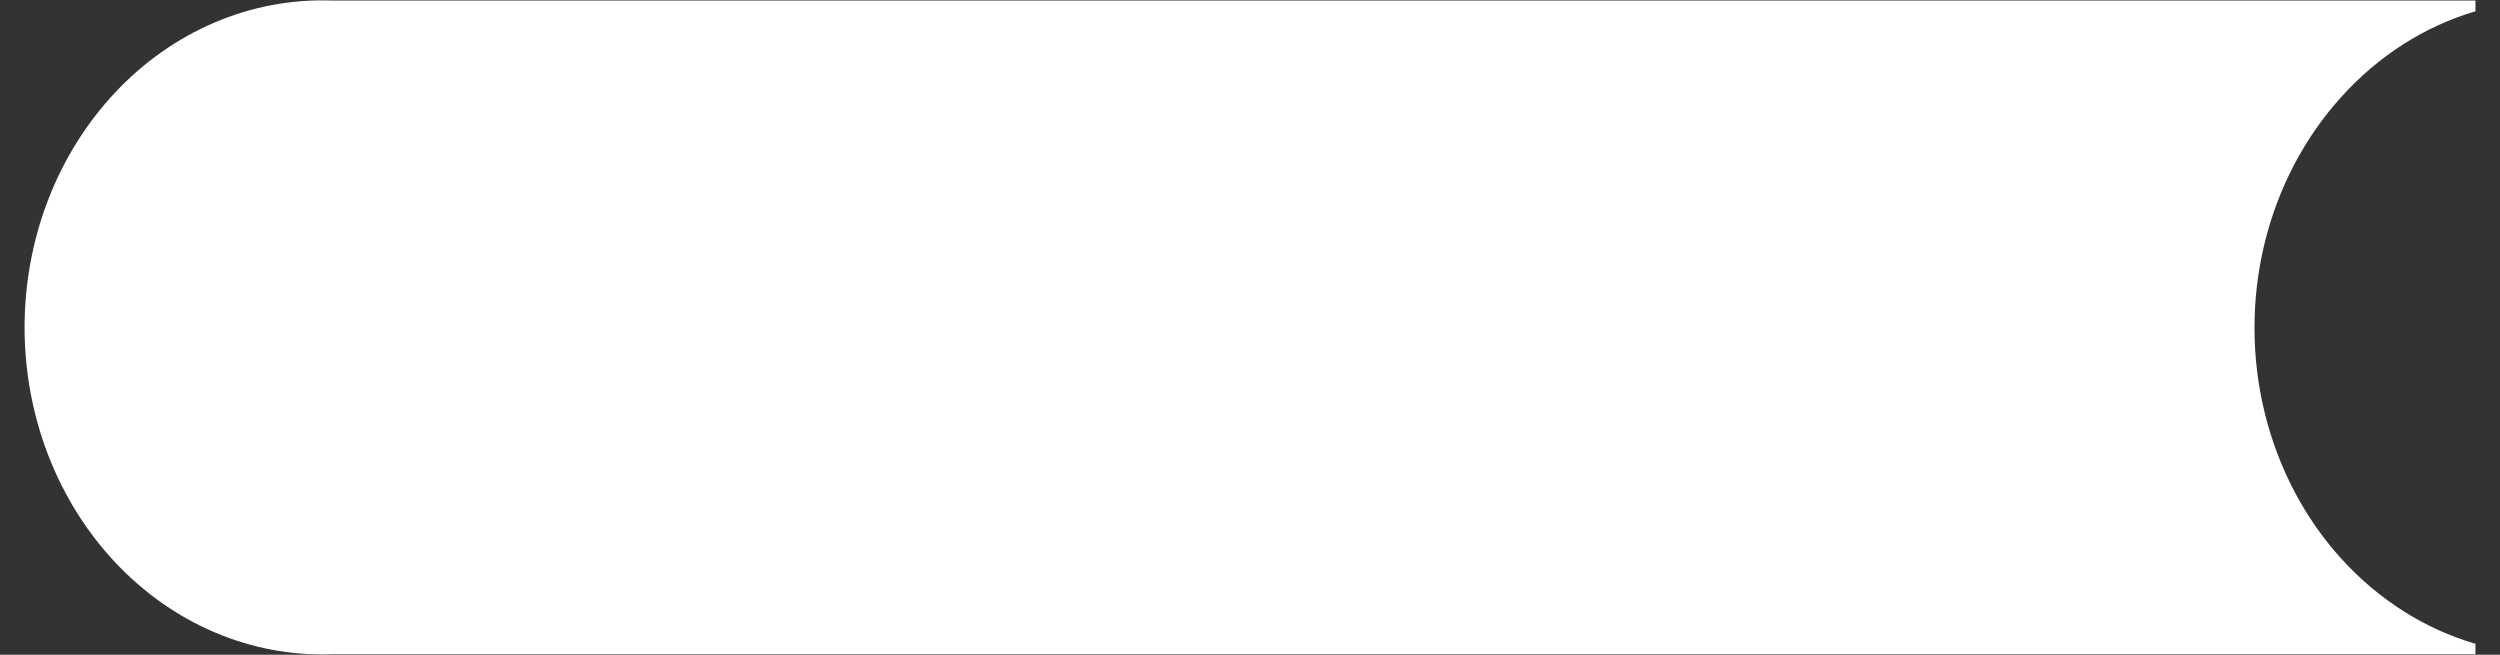 <?xml version="1.0" encoding="UTF-8" standalone="no"?><svg width='84' height='22' viewBox='0 0 84 22' fill='none' xmlns='http://www.w3.org/2000/svg'>
<rect x="0" y="0" width="84" height="22" fill="#333333" stroke="none"/>
<path d='M78.673 3.252C77.433 4.617 76.541 6.318 76.088 8.182C75.636 10.046 75.638 12.008 76.094 13.871C76.55 15.734 77.445 17.432 78.688 18.794C79.931 20.157 81.479 21.136 83.175 21.632V21.984H11.12C9.783 22.028 8.451 21.776 7.204 21.243C5.957 20.711 4.819 19.909 3.86 18.884C2.9 17.86 2.136 16.635 1.615 15.28C1.094 13.926 0.826 12.471 0.826 11.001C0.826 9.531 1.094 8.075 1.615 6.721C2.136 5.367 2.9 4.142 3.86 3.118C4.819 2.093 5.957 1.291 7.204 0.759C8.451 0.226 9.783 -0.026 11.12 0.017H83.175V0.379C81.469 0.882 79.916 1.873 78.673 3.252Z' fill='white'/>
</svg>
